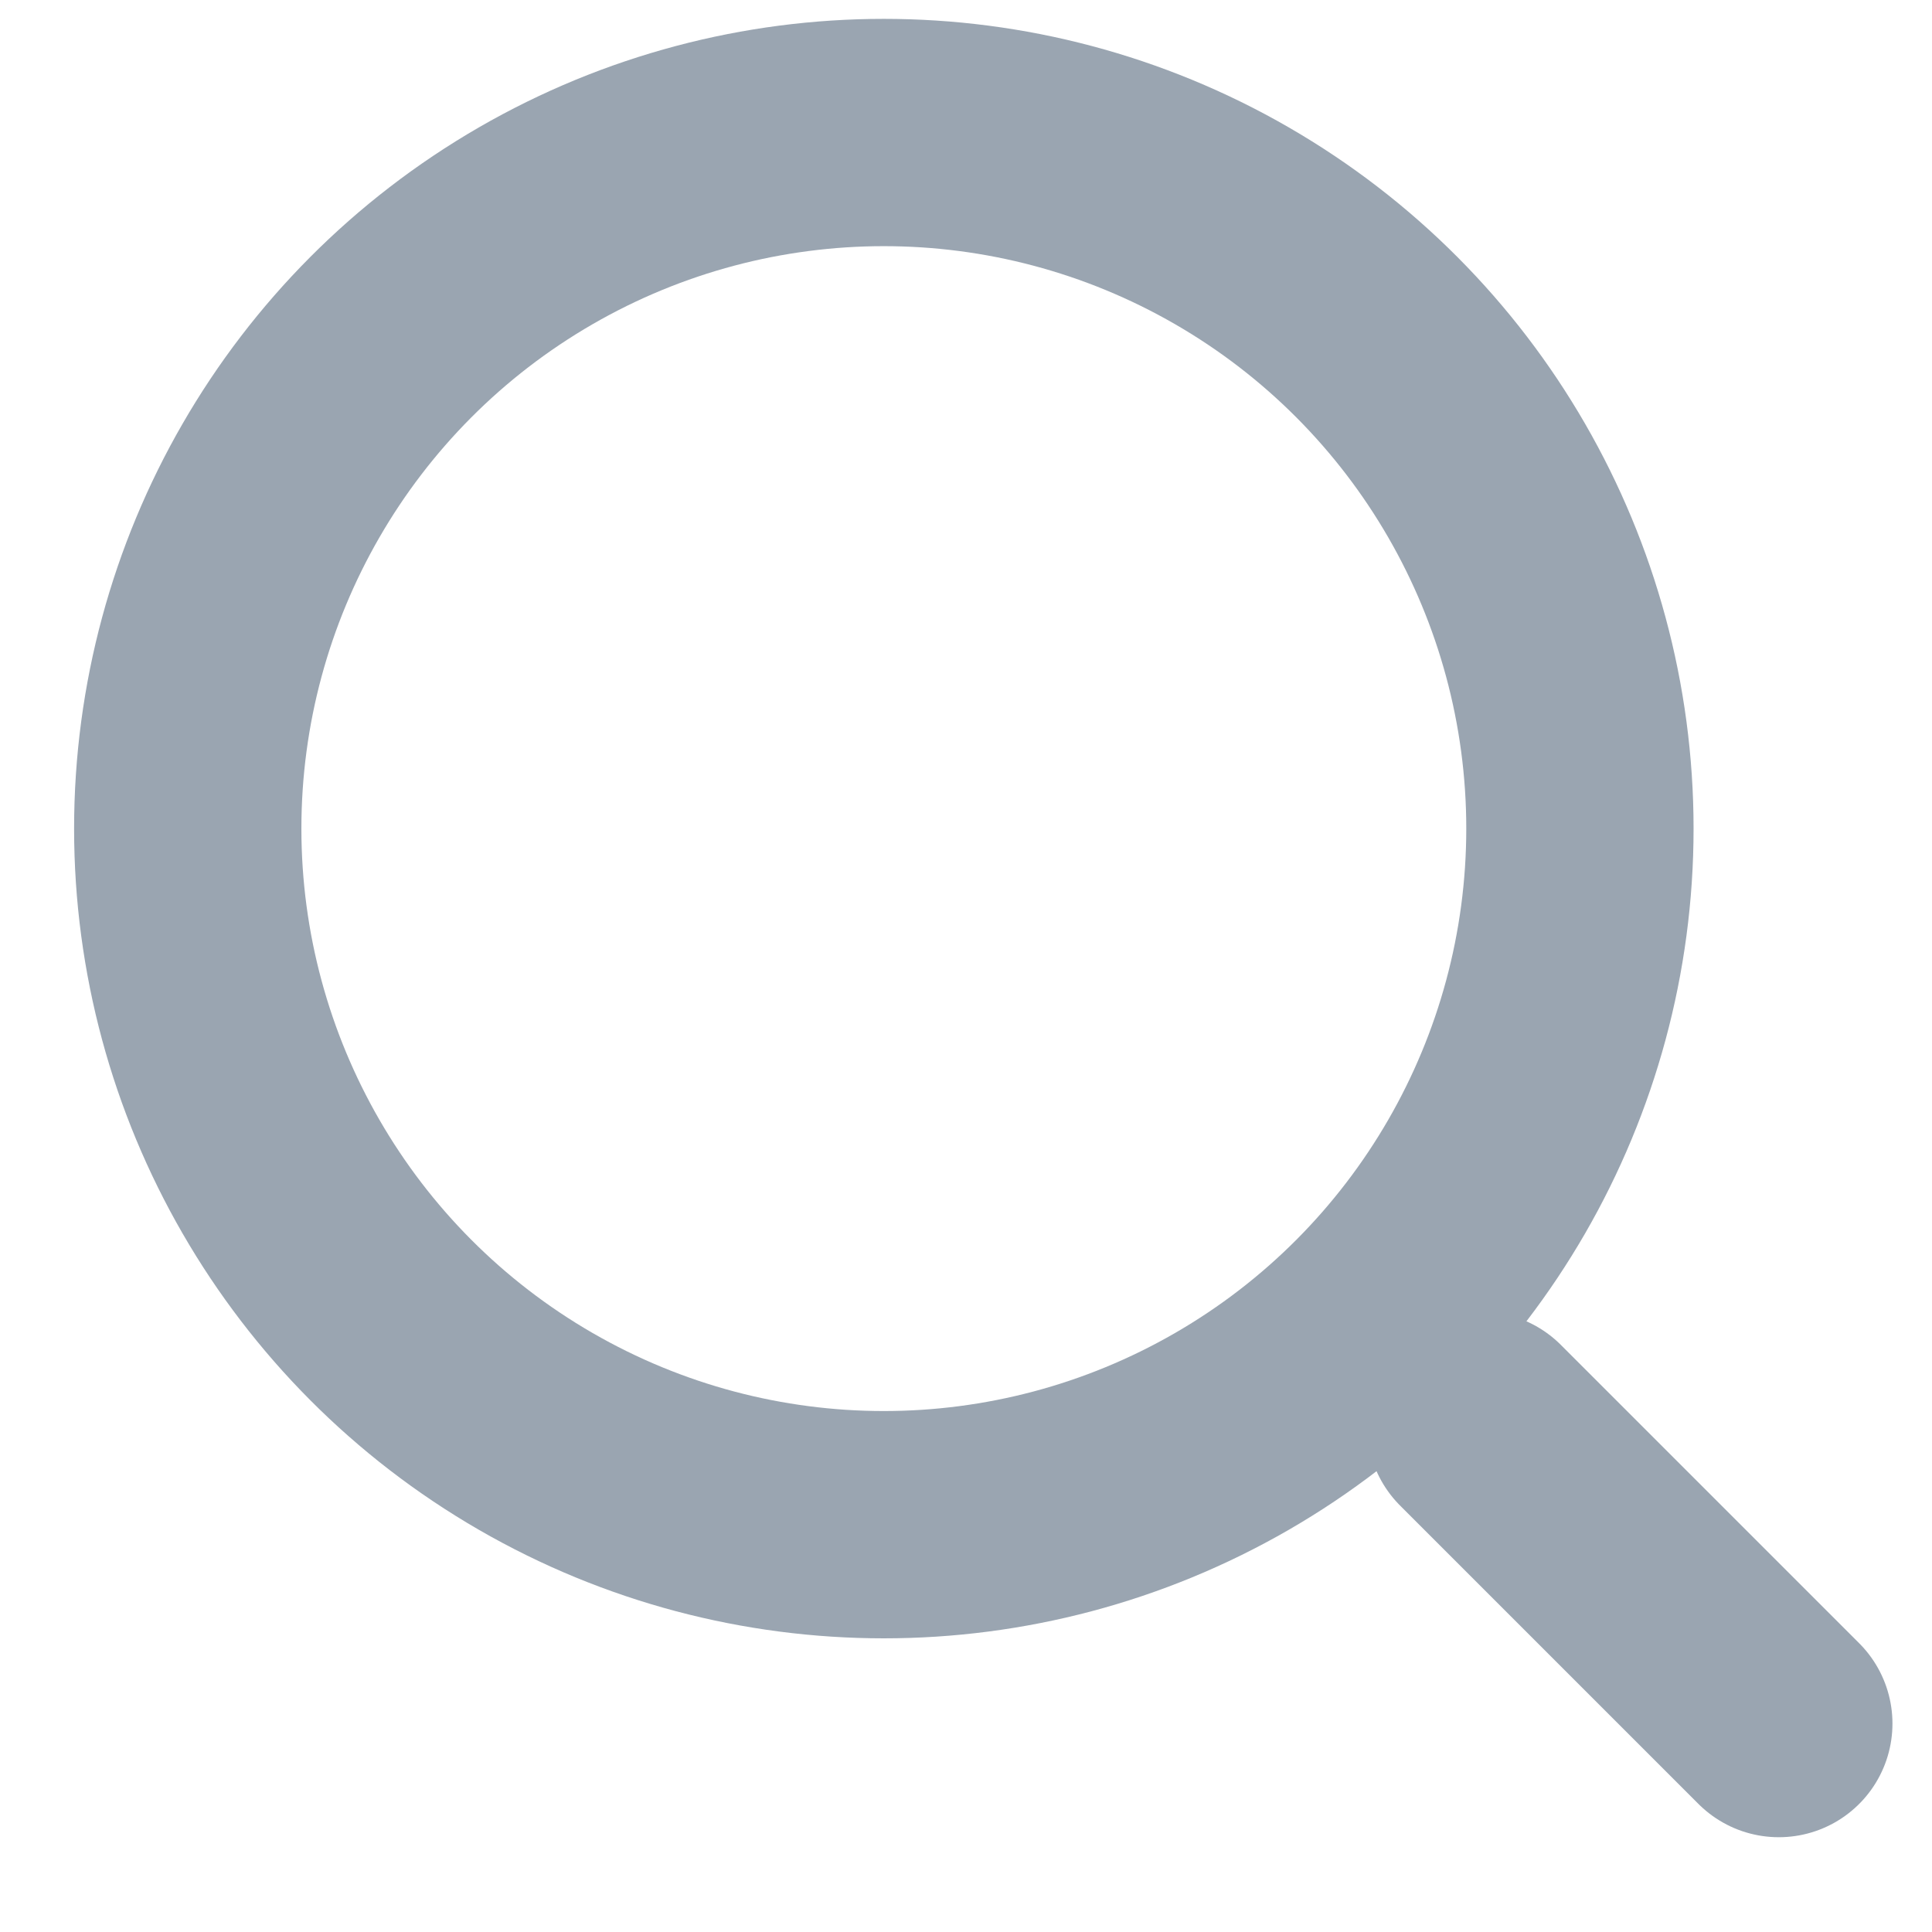 <svg width="17" height="17" viewBox="0 0 17 17" fill="none" xmlns="http://www.w3.org/2000/svg">
<ellipse cx="7.777" cy="7.291" rx="6.125" ry="6.125" stroke="#9AA5B1" stroke-width="2"/>
<path d="M15.652 15.166L13.027 12.541" stroke="#9AA5B1" stroke-width="2" stroke-linecap="round"/>
</svg>
